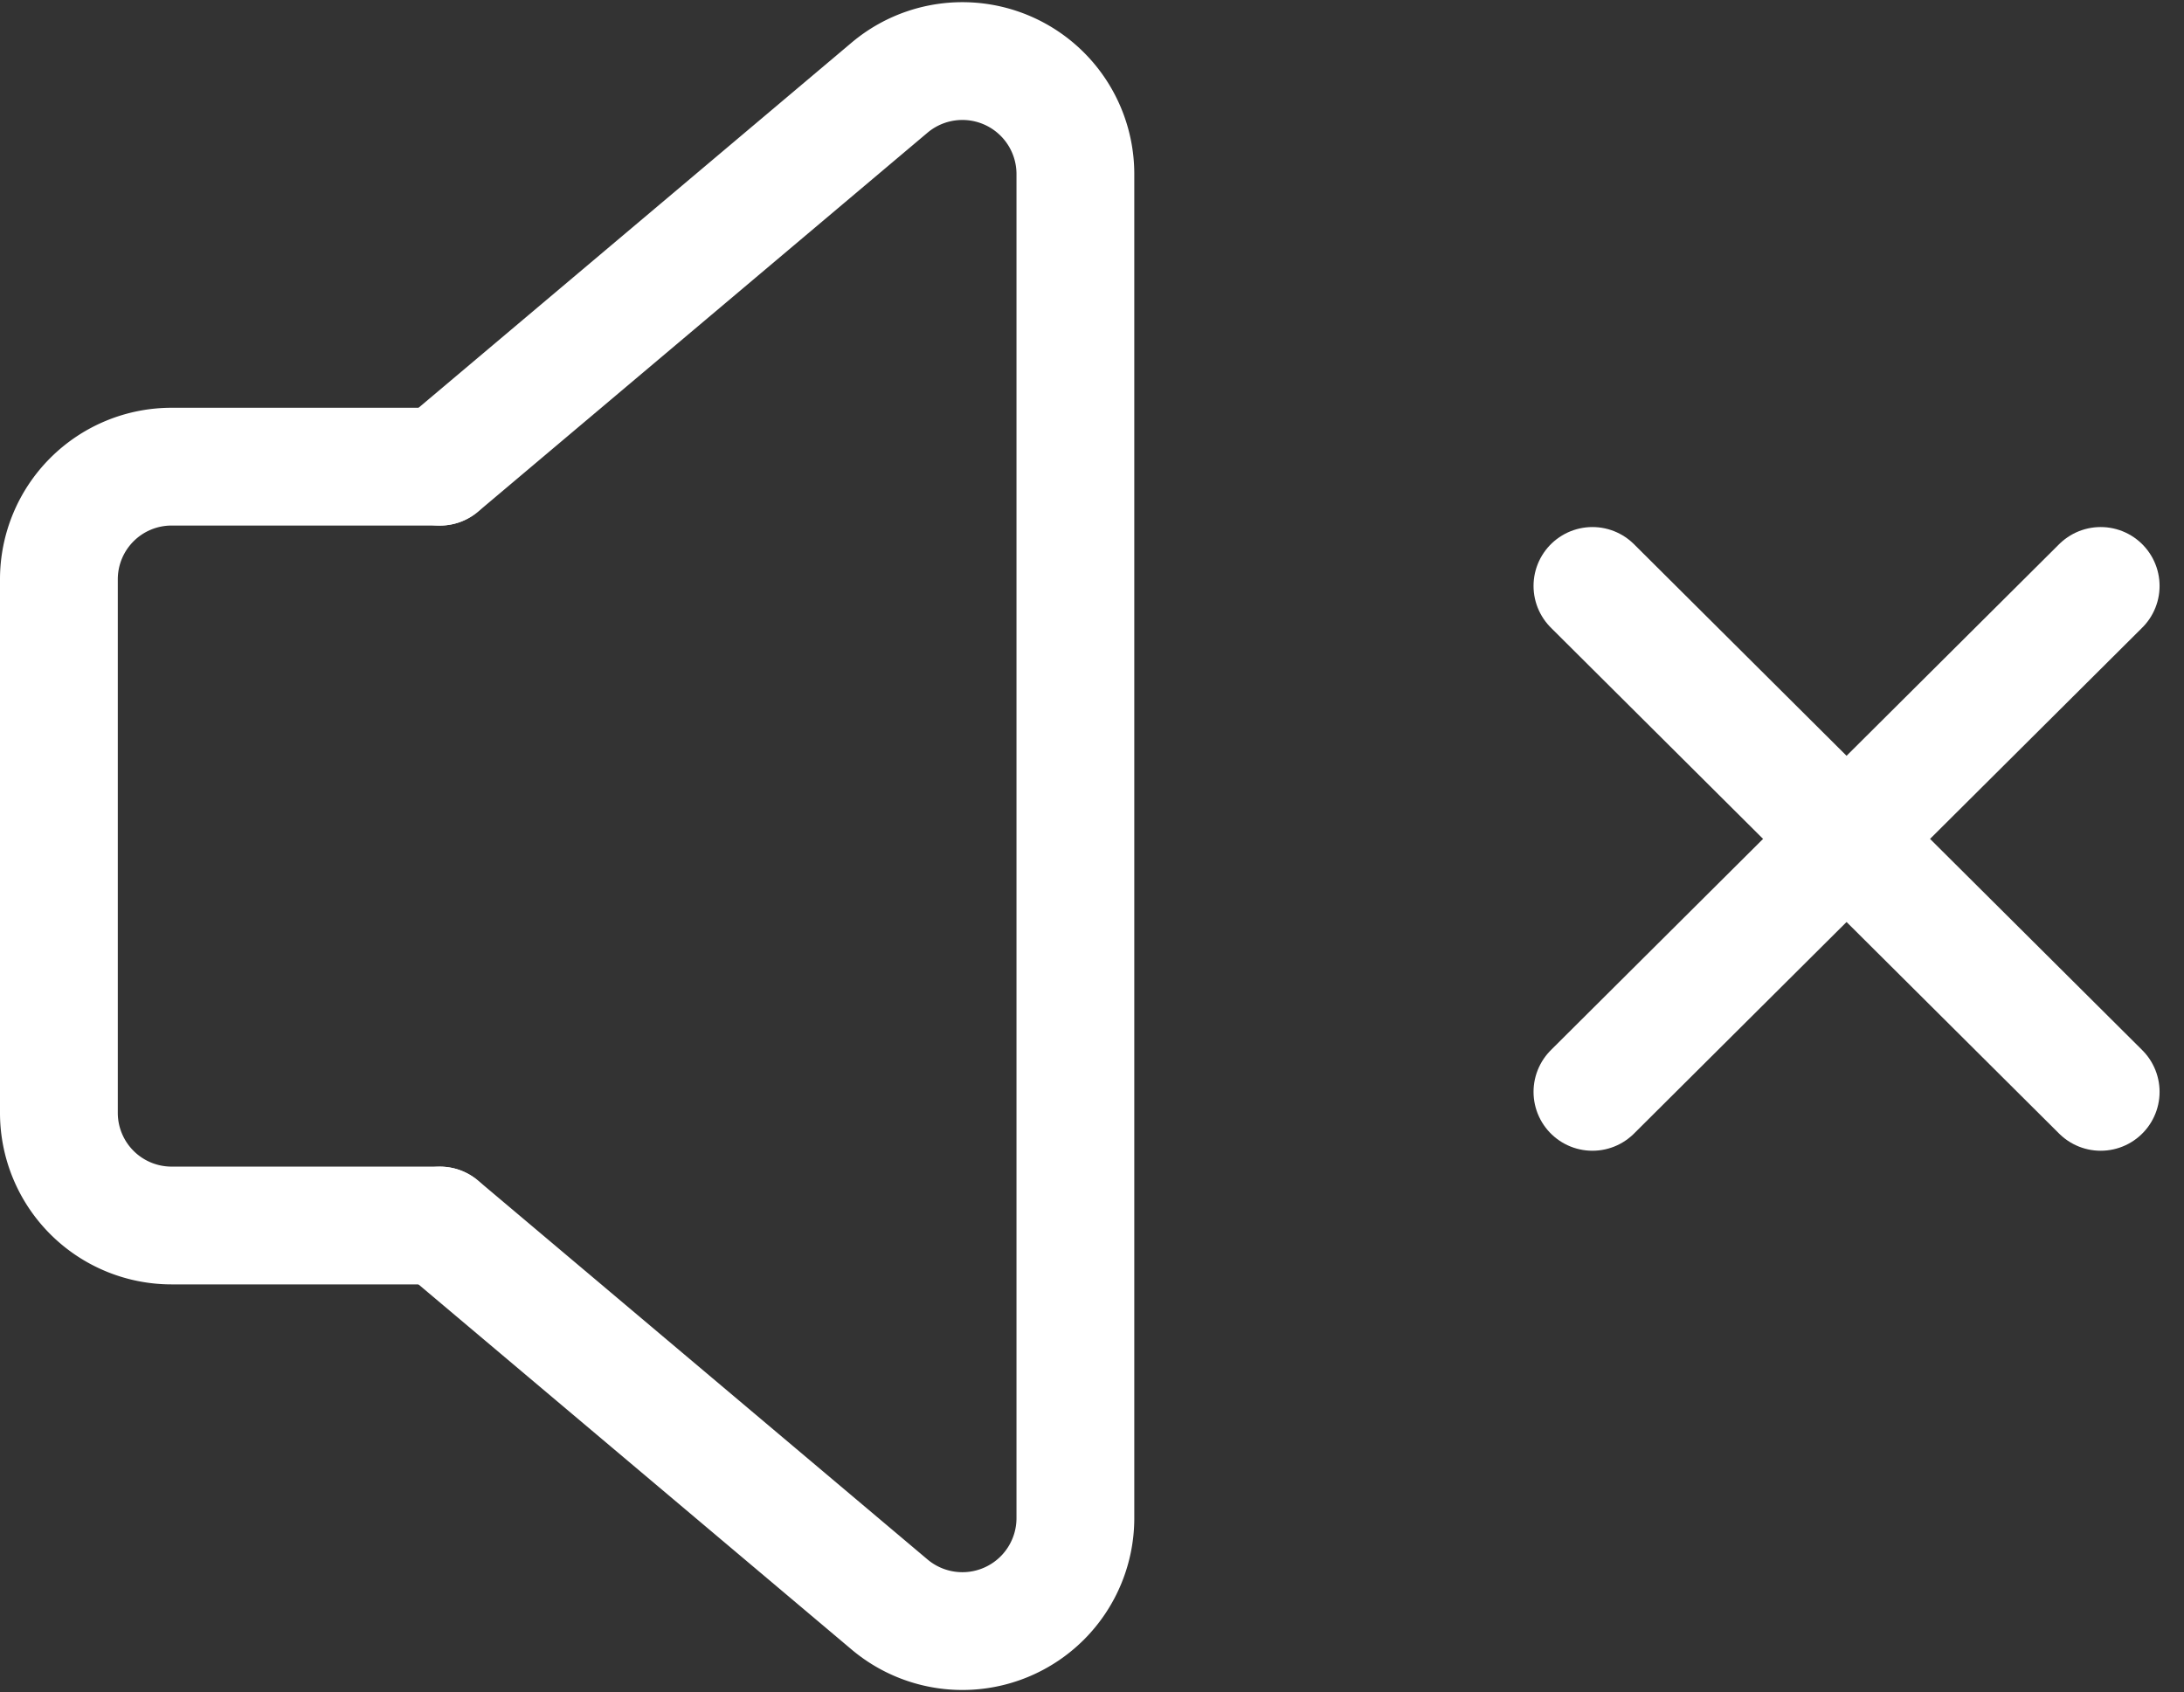 <svg xmlns="http://www.w3.org/2000/svg" width="27.811" height="21.552" viewBox="0 0 27.811 21.552">
    <rect x="0" y="0" width="27.811" height="21.552" fill="#333333" stroke="none"/>
    <g data-name="sound off_icon">
        <path data-name="패스 2754" d="m4.125 5.917 5.723-4.826a1.439 1.439 0 0 1 2.367 1.092v17.132a1.439 1.439 0 0 1-2.367 1.092l-5.723-4.825" transform="translate(1.479 .026)" style="fill:none;stroke:#fff;stroke-linecap:round;stroke-linejoin:round;stroke-width:1.5px"/>
        <path data-name="패스 2755" d="M5.6 14.023H2.188A1.435 1.435 0 0 1 .75 12.591v-6.8a1.435 1.435 0 0 1 1.438-1.432H5.6" transform="translate(0 1.584)" style="fill:none;stroke:#fff;stroke-linecap:round;stroke-linejoin:round;stroke-width:1.5px"/>
        <path data-name="선 246" transform="translate(20.278 7.462)" style="fill:none;stroke:#fff;stroke-linecap:round;stroke-linejoin:round;stroke-width:1.5px" d="M6.472 0 0 6.443"/>
        <path data-name="선 247" transform="translate(20.278 7.462)" style="fill:none;stroke:#fff;stroke-linecap:round;stroke-linejoin:round;stroke-width:1.5px" d="M6.472 6.443 0 0"/>
    </g>
</svg>
